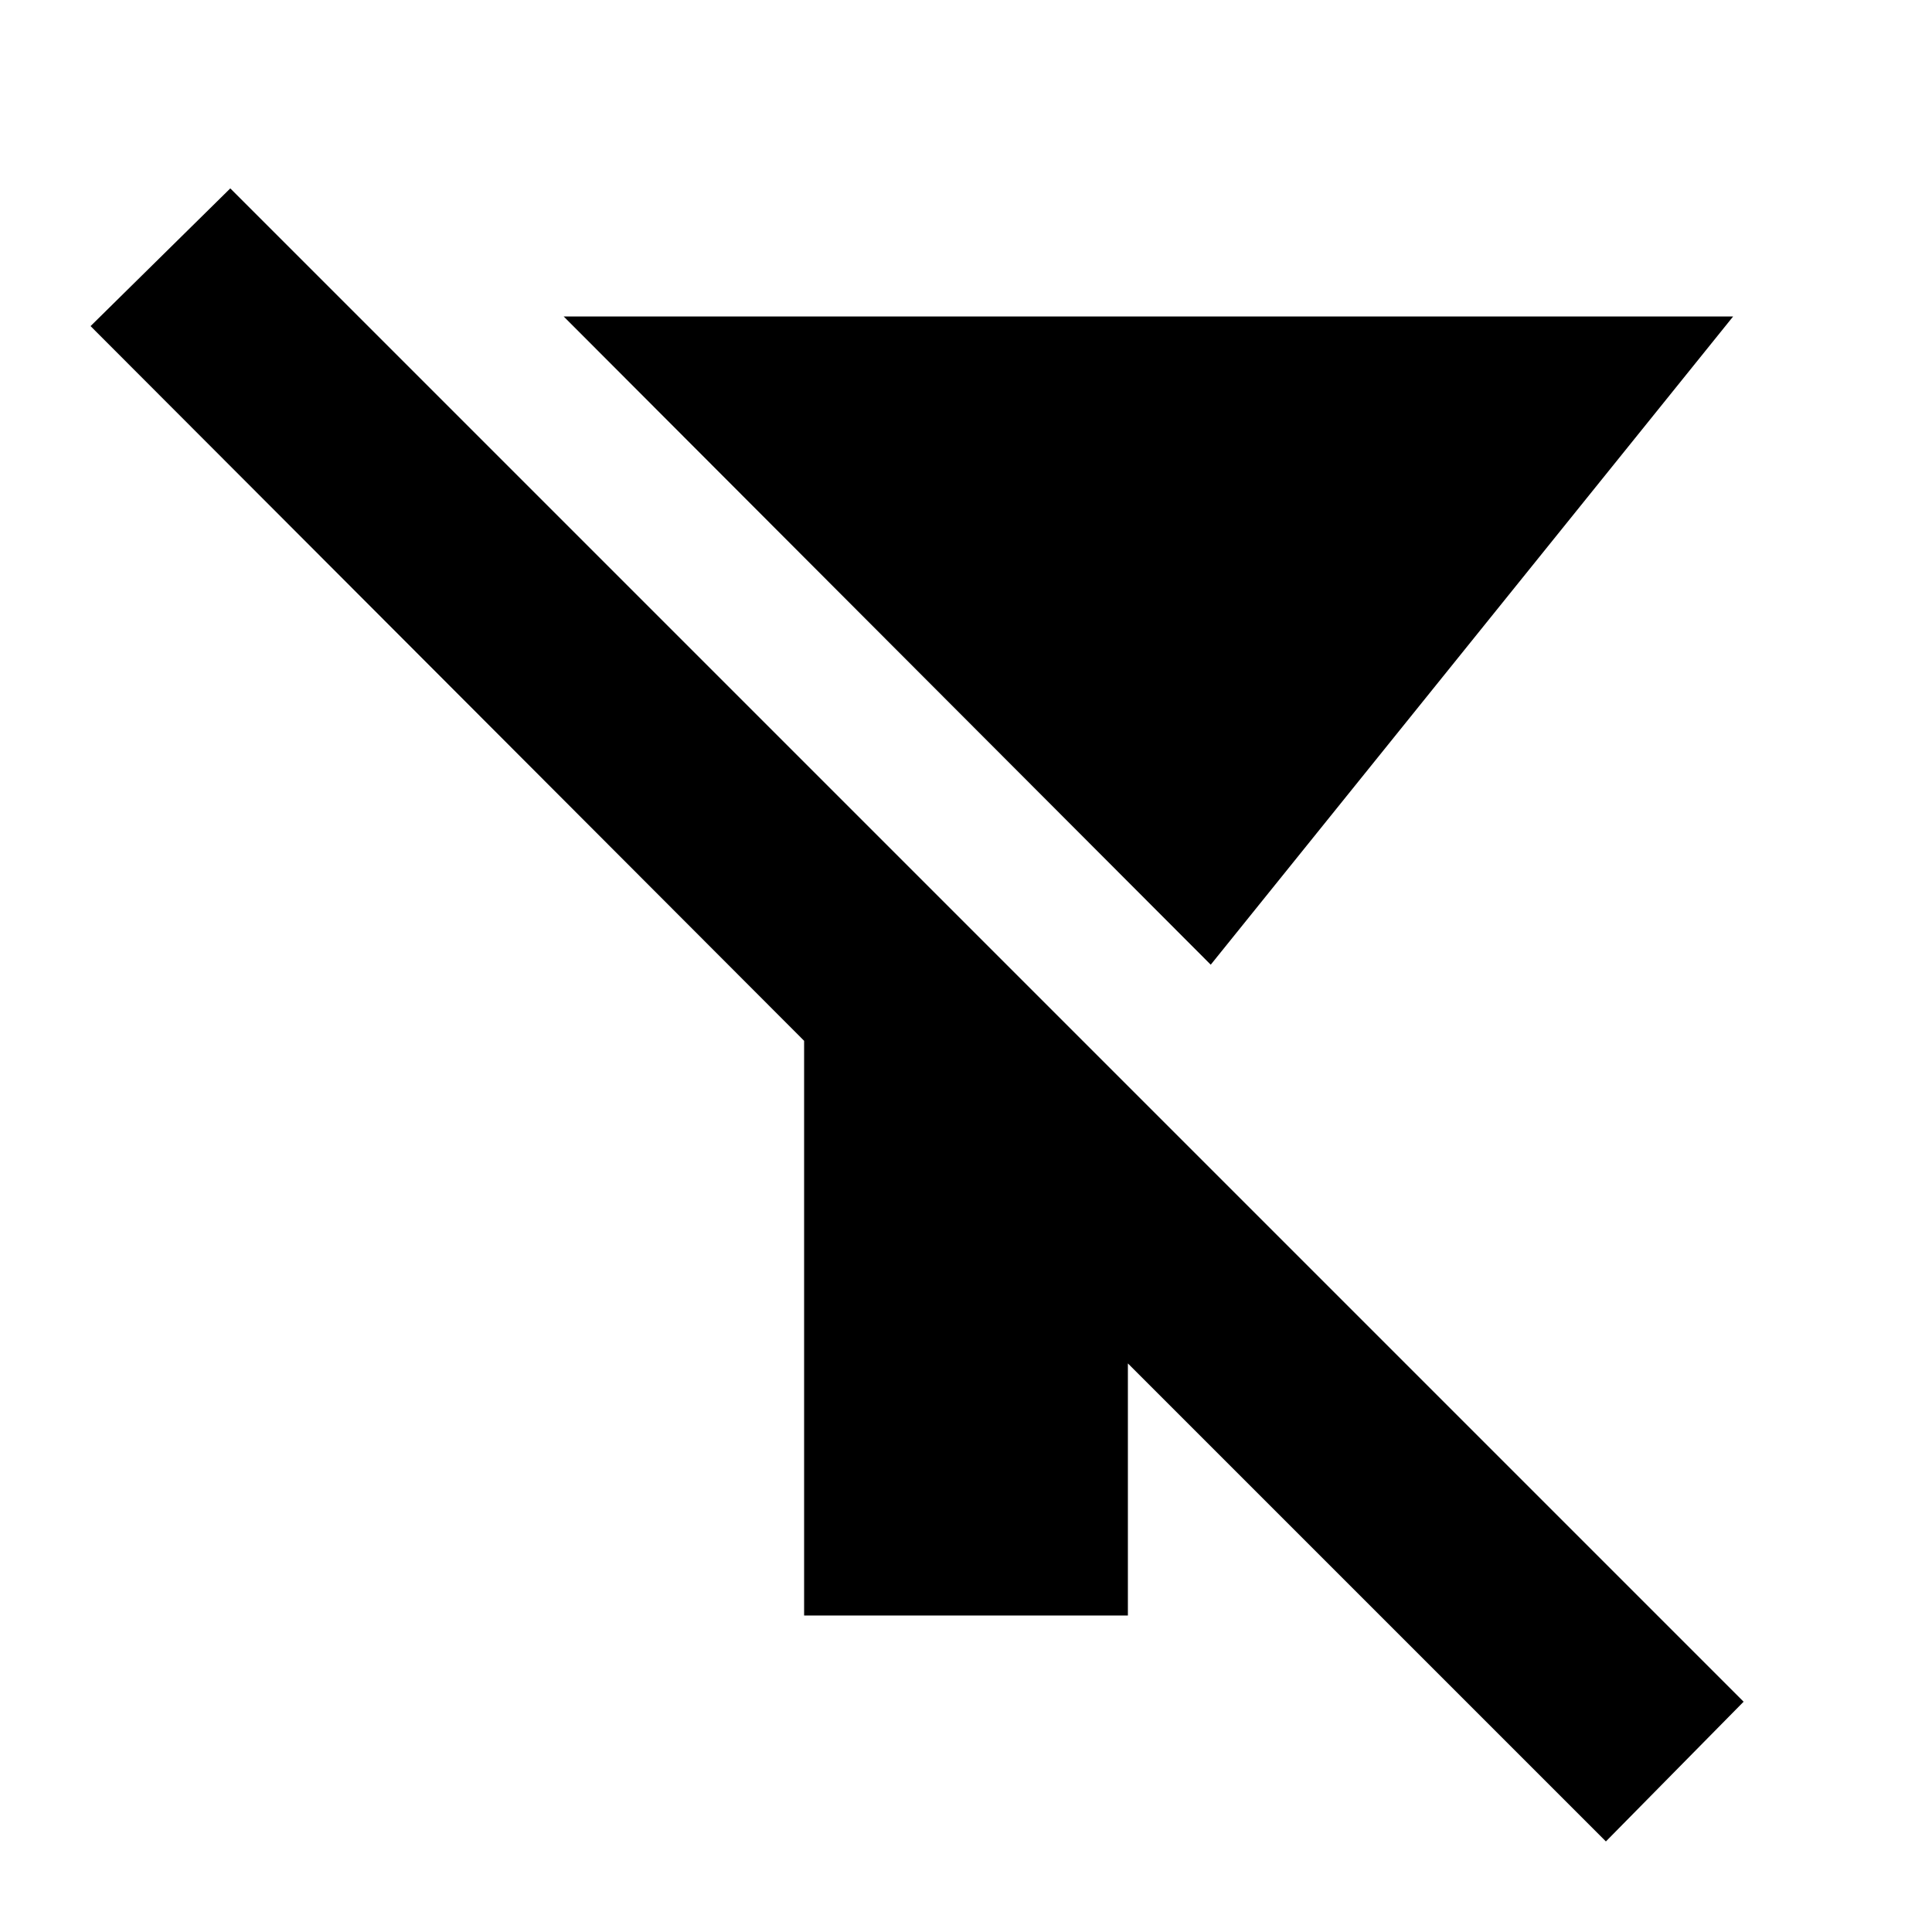 <svg xmlns="http://www.w3.org/2000/svg" height="20" viewBox="0 -960 960 960" width="20"><path d="M601.61-480.65 280.09-802.74h581.09L601.61-480.65ZM797.96-45 560.44-282.52v125.26H399.56v-285.57L45-797.96l69.43-68.43 751.96 751.96L797.96-45Z"/></svg>